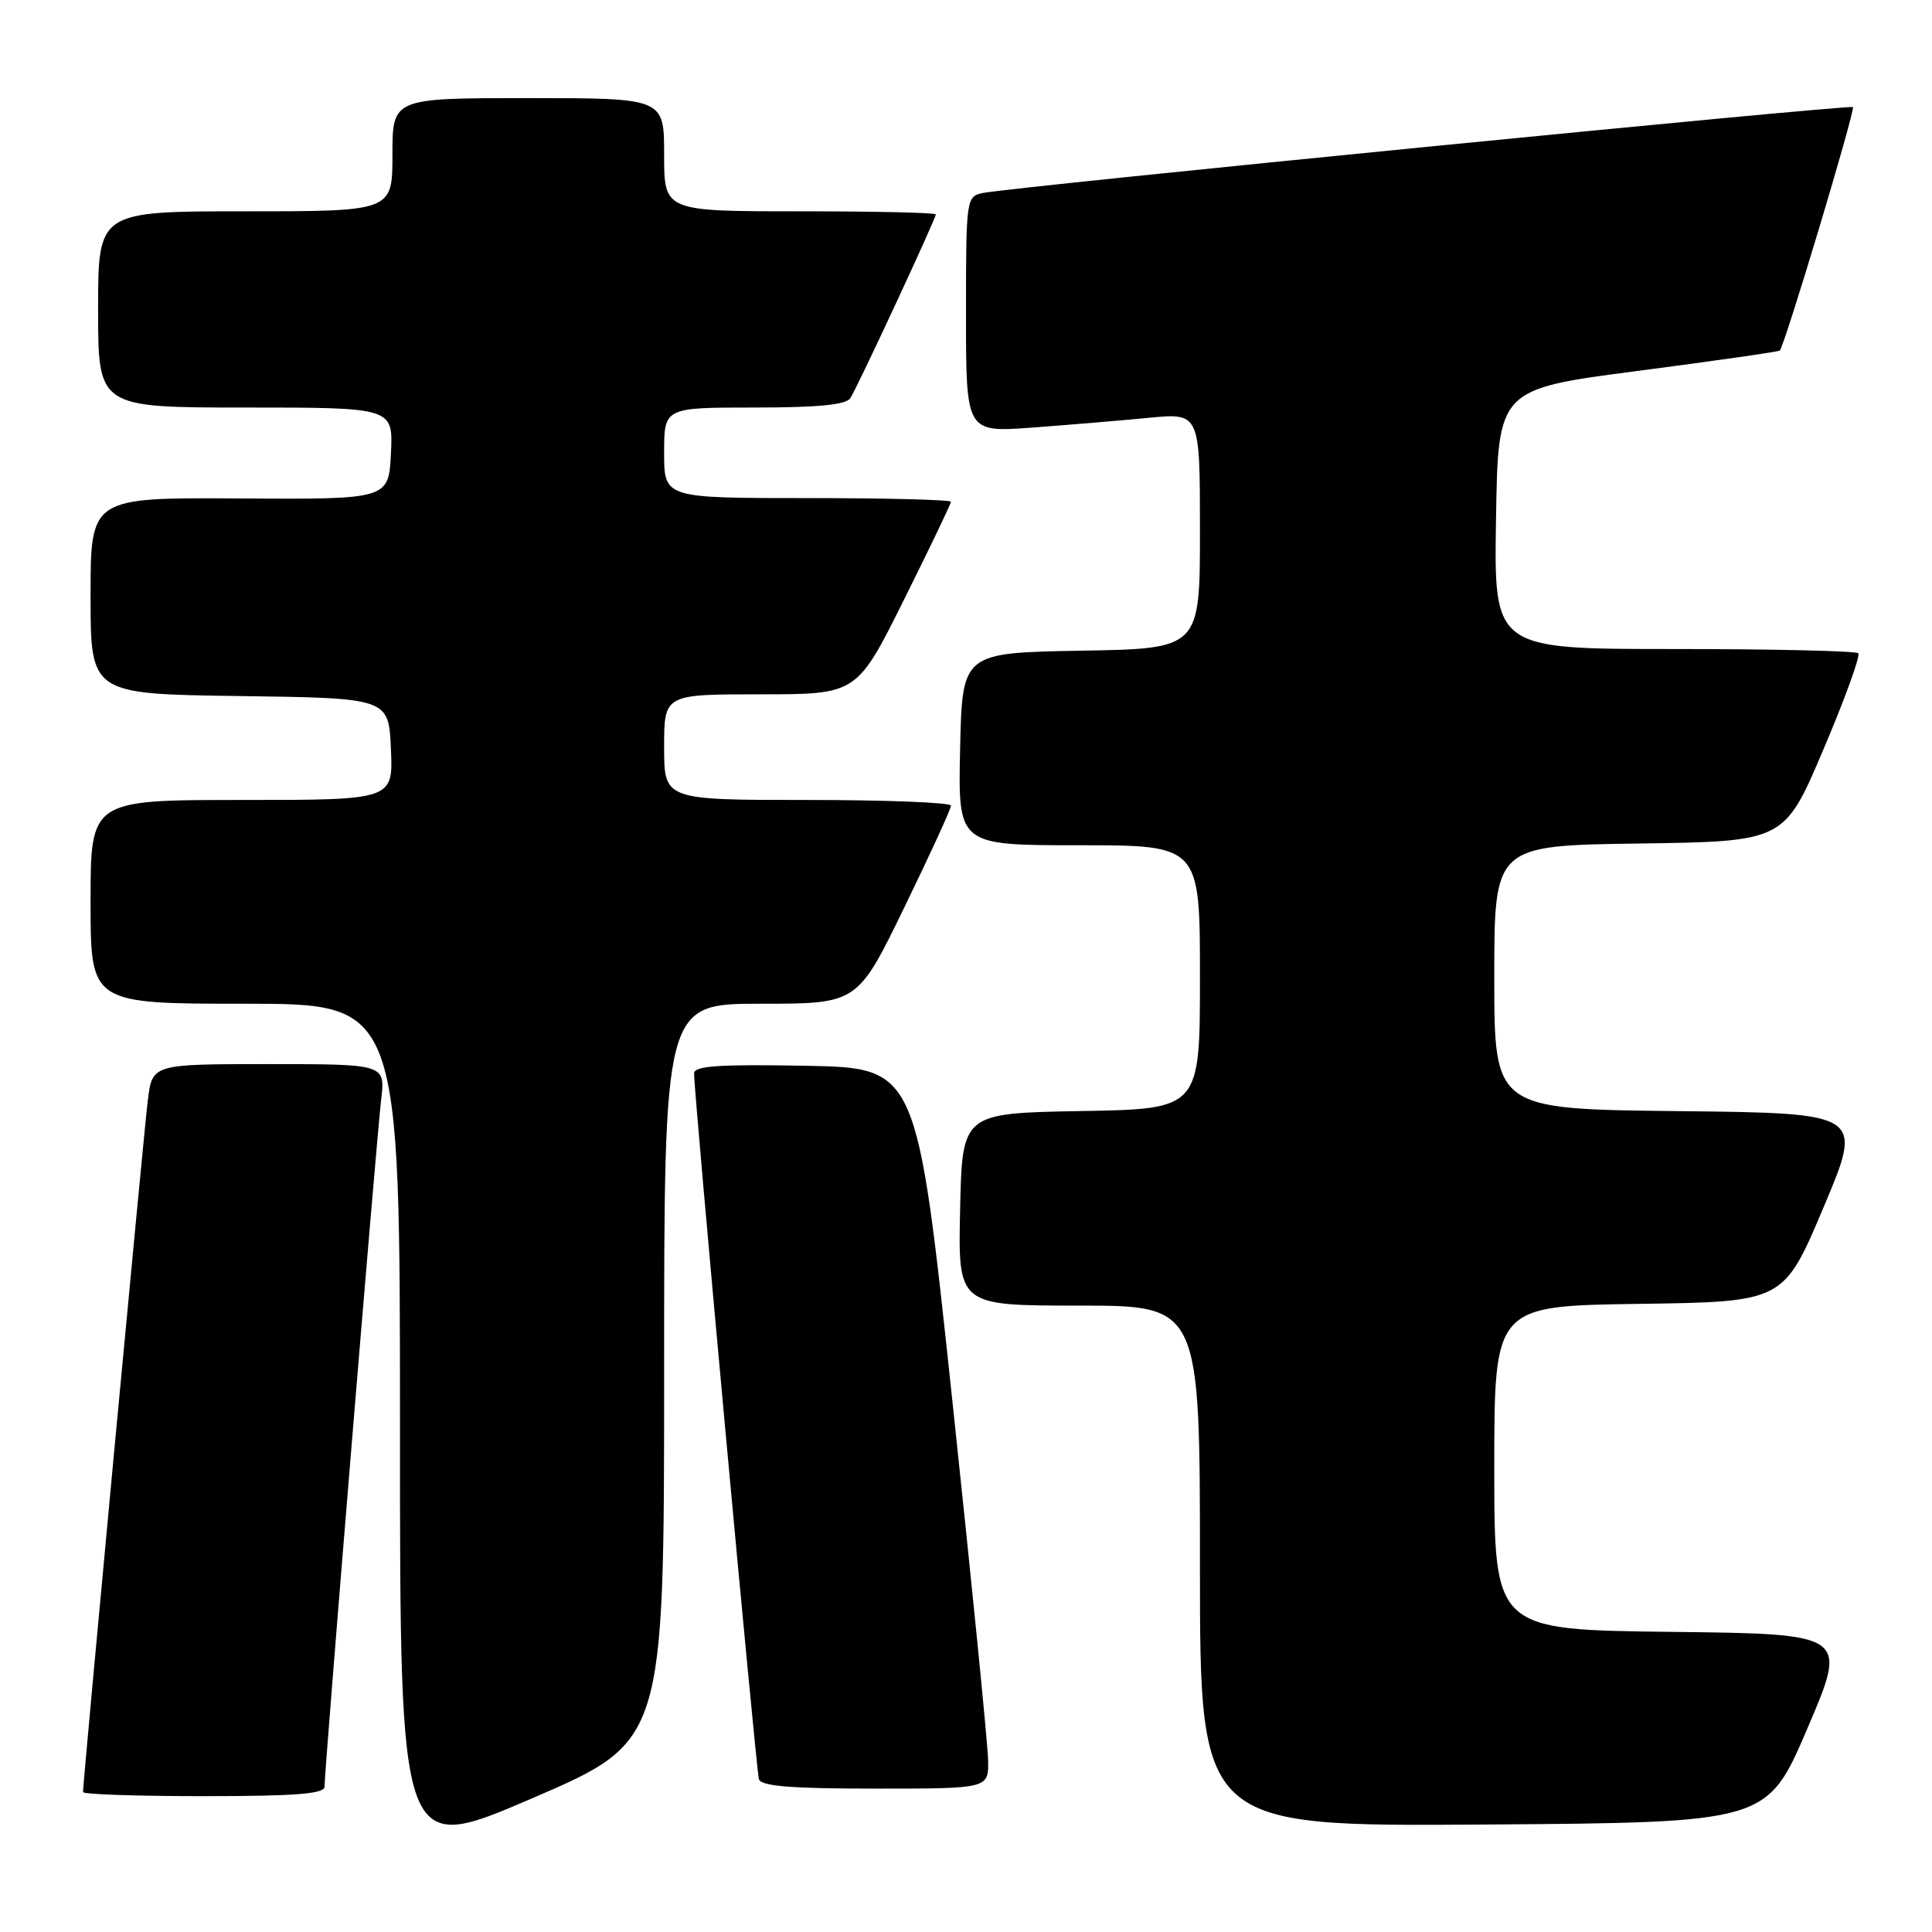 <?xml version="1.0" encoding="UTF-8" standalone="no"?>
<!DOCTYPE svg PUBLIC "-//W3C//DTD SVG 1.1//EN" "http://www.w3.org/Graphics/SVG/1.1/DTD/svg11.dtd" >
<svg xmlns="http://www.w3.org/2000/svg" xmlns:xlink="http://www.w3.org/1999/xlink" version="1.1" viewBox="0 0 256 256">
 <g >
 <path fill="currentColor"
d=" M 88.00 181.88 C 88.00 133.00 88.00 133.00 100.81 133.00 C 113.62 133.00 113.62 133.00 119.82 120.25 C 123.23 113.24 126.02 107.16 126.01 106.75 C 126.01 106.34 117.45 106.00 107.00 106.00 C 88.00 106.00 88.00 106.00 88.00 99.00 C 88.00 92.00 88.00 92.00 100.77 92.00 C 113.54 92.00 113.54 92.00 119.77 79.49 C 123.20 72.61 126.00 66.76 126.00 66.49 C 126.00 66.22 117.45 66.00 107.00 66.00 C 88.00 66.00 88.00 66.00 88.00 60.00 C 88.00 54.00 88.00 54.00 99.94 54.00 C 108.40 54.00 112.11 53.64 112.68 52.75 C 113.66 51.22 124.00 28.98 124.00 28.41 C 124.00 28.18 115.90 28.00 106.00 28.00 C 88.00 28.00 88.00 28.00 88.00 20.50 C 88.00 13.00 88.00 13.00 70.00 13.00 C 52.00 13.00 52.00 13.00 52.00 20.50 C 52.00 28.00 52.00 28.00 32.50 28.00 C 13.00 28.00 13.00 28.00 13.00 41.00 C 13.00 54.00 13.00 54.00 32.55 54.00 C 52.10 54.00 52.10 54.00 51.80 60.08 C 51.50 66.17 51.50 66.17 31.75 66.05 C 12.00 65.92 12.00 65.92 12.00 78.94 C 12.00 91.96 12.00 91.96 31.75 92.23 C 51.50 92.50 51.50 92.50 51.80 99.25 C 52.09 106.00 52.09 106.00 32.05 106.00 C 12.00 106.00 12.00 106.00 12.00 119.50 C 12.00 133.00 12.00 133.00 32.50 133.00 C 53.00 133.00 53.00 133.00 53.00 189.41 C 53.00 245.83 53.00 245.83 70.50 238.29 C 88.00 230.75 88.00 230.75 88.00 181.88 Z  M 239.50 229.00 C 244.85 216.50 244.85 216.50 221.42 216.23 C 198.00 215.96 198.00 215.96 198.00 194.50 C 198.00 173.04 198.00 173.04 217.17 172.77 C 236.34 172.50 236.34 172.50 241.62 160.00 C 246.90 147.50 246.90 147.50 222.45 147.23 C 198.00 146.97 198.00 146.97 198.00 129.50 C 198.00 112.04 198.00 112.04 217.21 111.77 C 236.43 111.50 236.43 111.50 241.61 99.31 C 244.46 92.61 246.54 86.87 246.23 86.56 C 245.92 86.25 234.93 86.00 221.81 86.00 C 197.95 86.00 197.95 86.00 198.23 68.78 C 198.50 51.56 198.50 51.56 217.00 49.15 C 227.18 47.82 235.65 46.61 235.83 46.45 C 236.44 45.93 245.87 14.54 245.52 14.19 C 245.15 13.82 133.97 24.79 130.25 25.57 C 128.03 26.03 128.00 26.27 128.00 41.67 C 128.00 57.30 128.00 57.30 136.75 56.66 C 141.56 56.30 148.54 55.72 152.25 55.36 C 159.00 54.71 159.00 54.71 159.00 70.33 C 159.00 85.95 159.00 85.95 143.25 86.22 C 127.50 86.50 127.50 86.50 127.22 99.25 C 126.94 112.00 126.94 112.00 142.97 112.00 C 159.00 112.00 159.00 112.00 159.00 129.47 C 159.00 146.95 159.00 146.95 143.25 147.22 C 127.50 147.50 127.50 147.50 127.22 160.25 C 126.94 173.00 126.94 173.00 142.97 173.00 C 159.00 173.00 159.00 173.00 159.00 207.51 C 159.00 242.02 159.00 242.02 196.58 241.76 C 234.15 241.50 234.15 241.50 239.50 229.00 Z  M 43.00 236.75 C 43.00 234.51 49.91 150.64 50.50 145.75 C 51.07 141.00 51.07 141.00 35.63 141.00 C 20.19 141.00 20.19 141.00 19.59 145.75 C 19.07 149.90 11.00 236.03 11.00 237.46 C 11.00 237.76 18.20 238.00 27.00 238.00 C 39.13 238.00 43.00 237.70 43.00 236.75 Z  M 130.93 233.25 C 130.90 231.19 128.76 209.70 126.18 185.50 C 121.50 141.50 121.50 141.50 106.75 141.22 C 95.32 141.01 91.99 141.23 91.97 142.22 C 91.91 144.50 100.18 234.46 100.56 235.75 C 100.84 236.68 104.81 237.00 115.97 237.00 C 131.00 237.00 131.00 237.00 130.93 233.25 Z "/>
</g>
</svg>